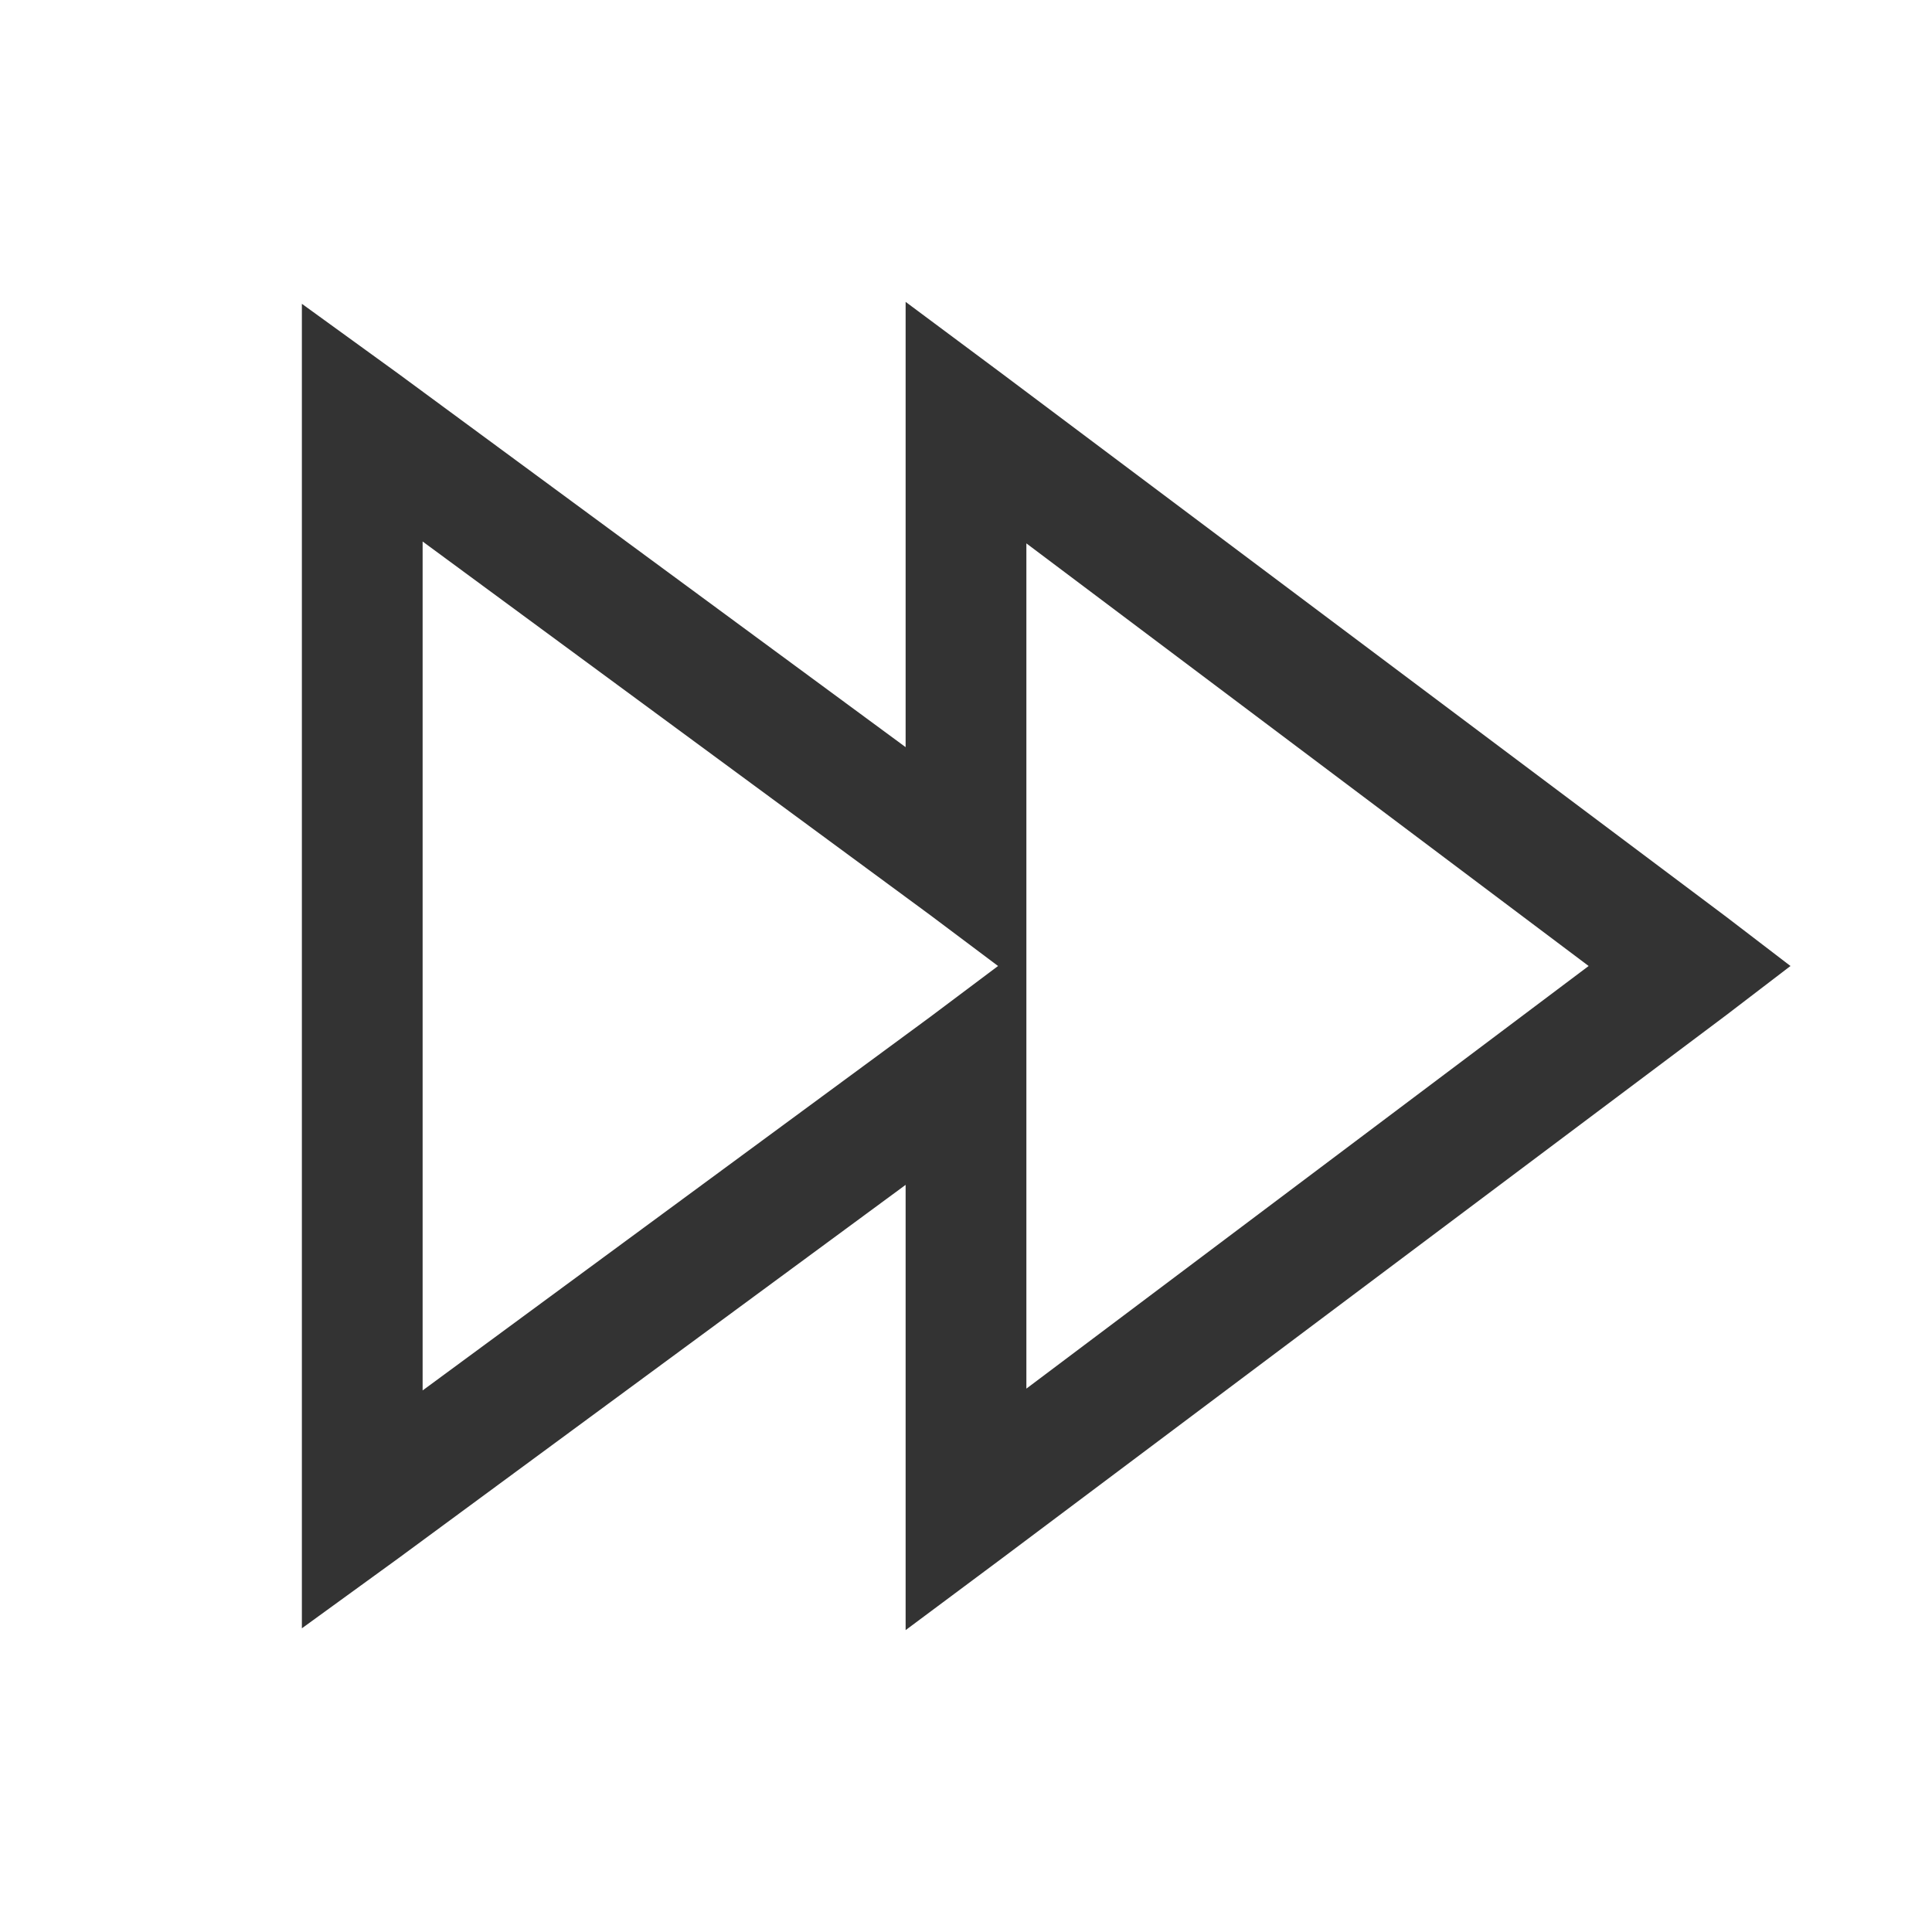 <?xml version="1.0" encoding="UTF-8" standalone="no"?>
<svg
   width="32"
   height="32"
   viewBox="0 0 32 32"
   version="1.1"
   id="svg1"
   xmlns="http://www.w3.org/2000/svg"
   xmlns:svg="http://www.w3.org/2000/svg">
  <defs
     id="defs1" />
  <path
     fill="currentColor"
     d="M15 5v7.375L6.594 6.187L5 5.032V26.97l1.594-1.157L15 19.625V27l1.594-1.188l12-9L29.656 16l-1.062-.813l-12-9zM7 8.969l8.406 6.187l1.125.844l-1.125.844L7 23.03zM17 9l9.313 7L17 23z"
     id="path1"
     style="fill:#333333;fill-opacity:1" />
</svg>
